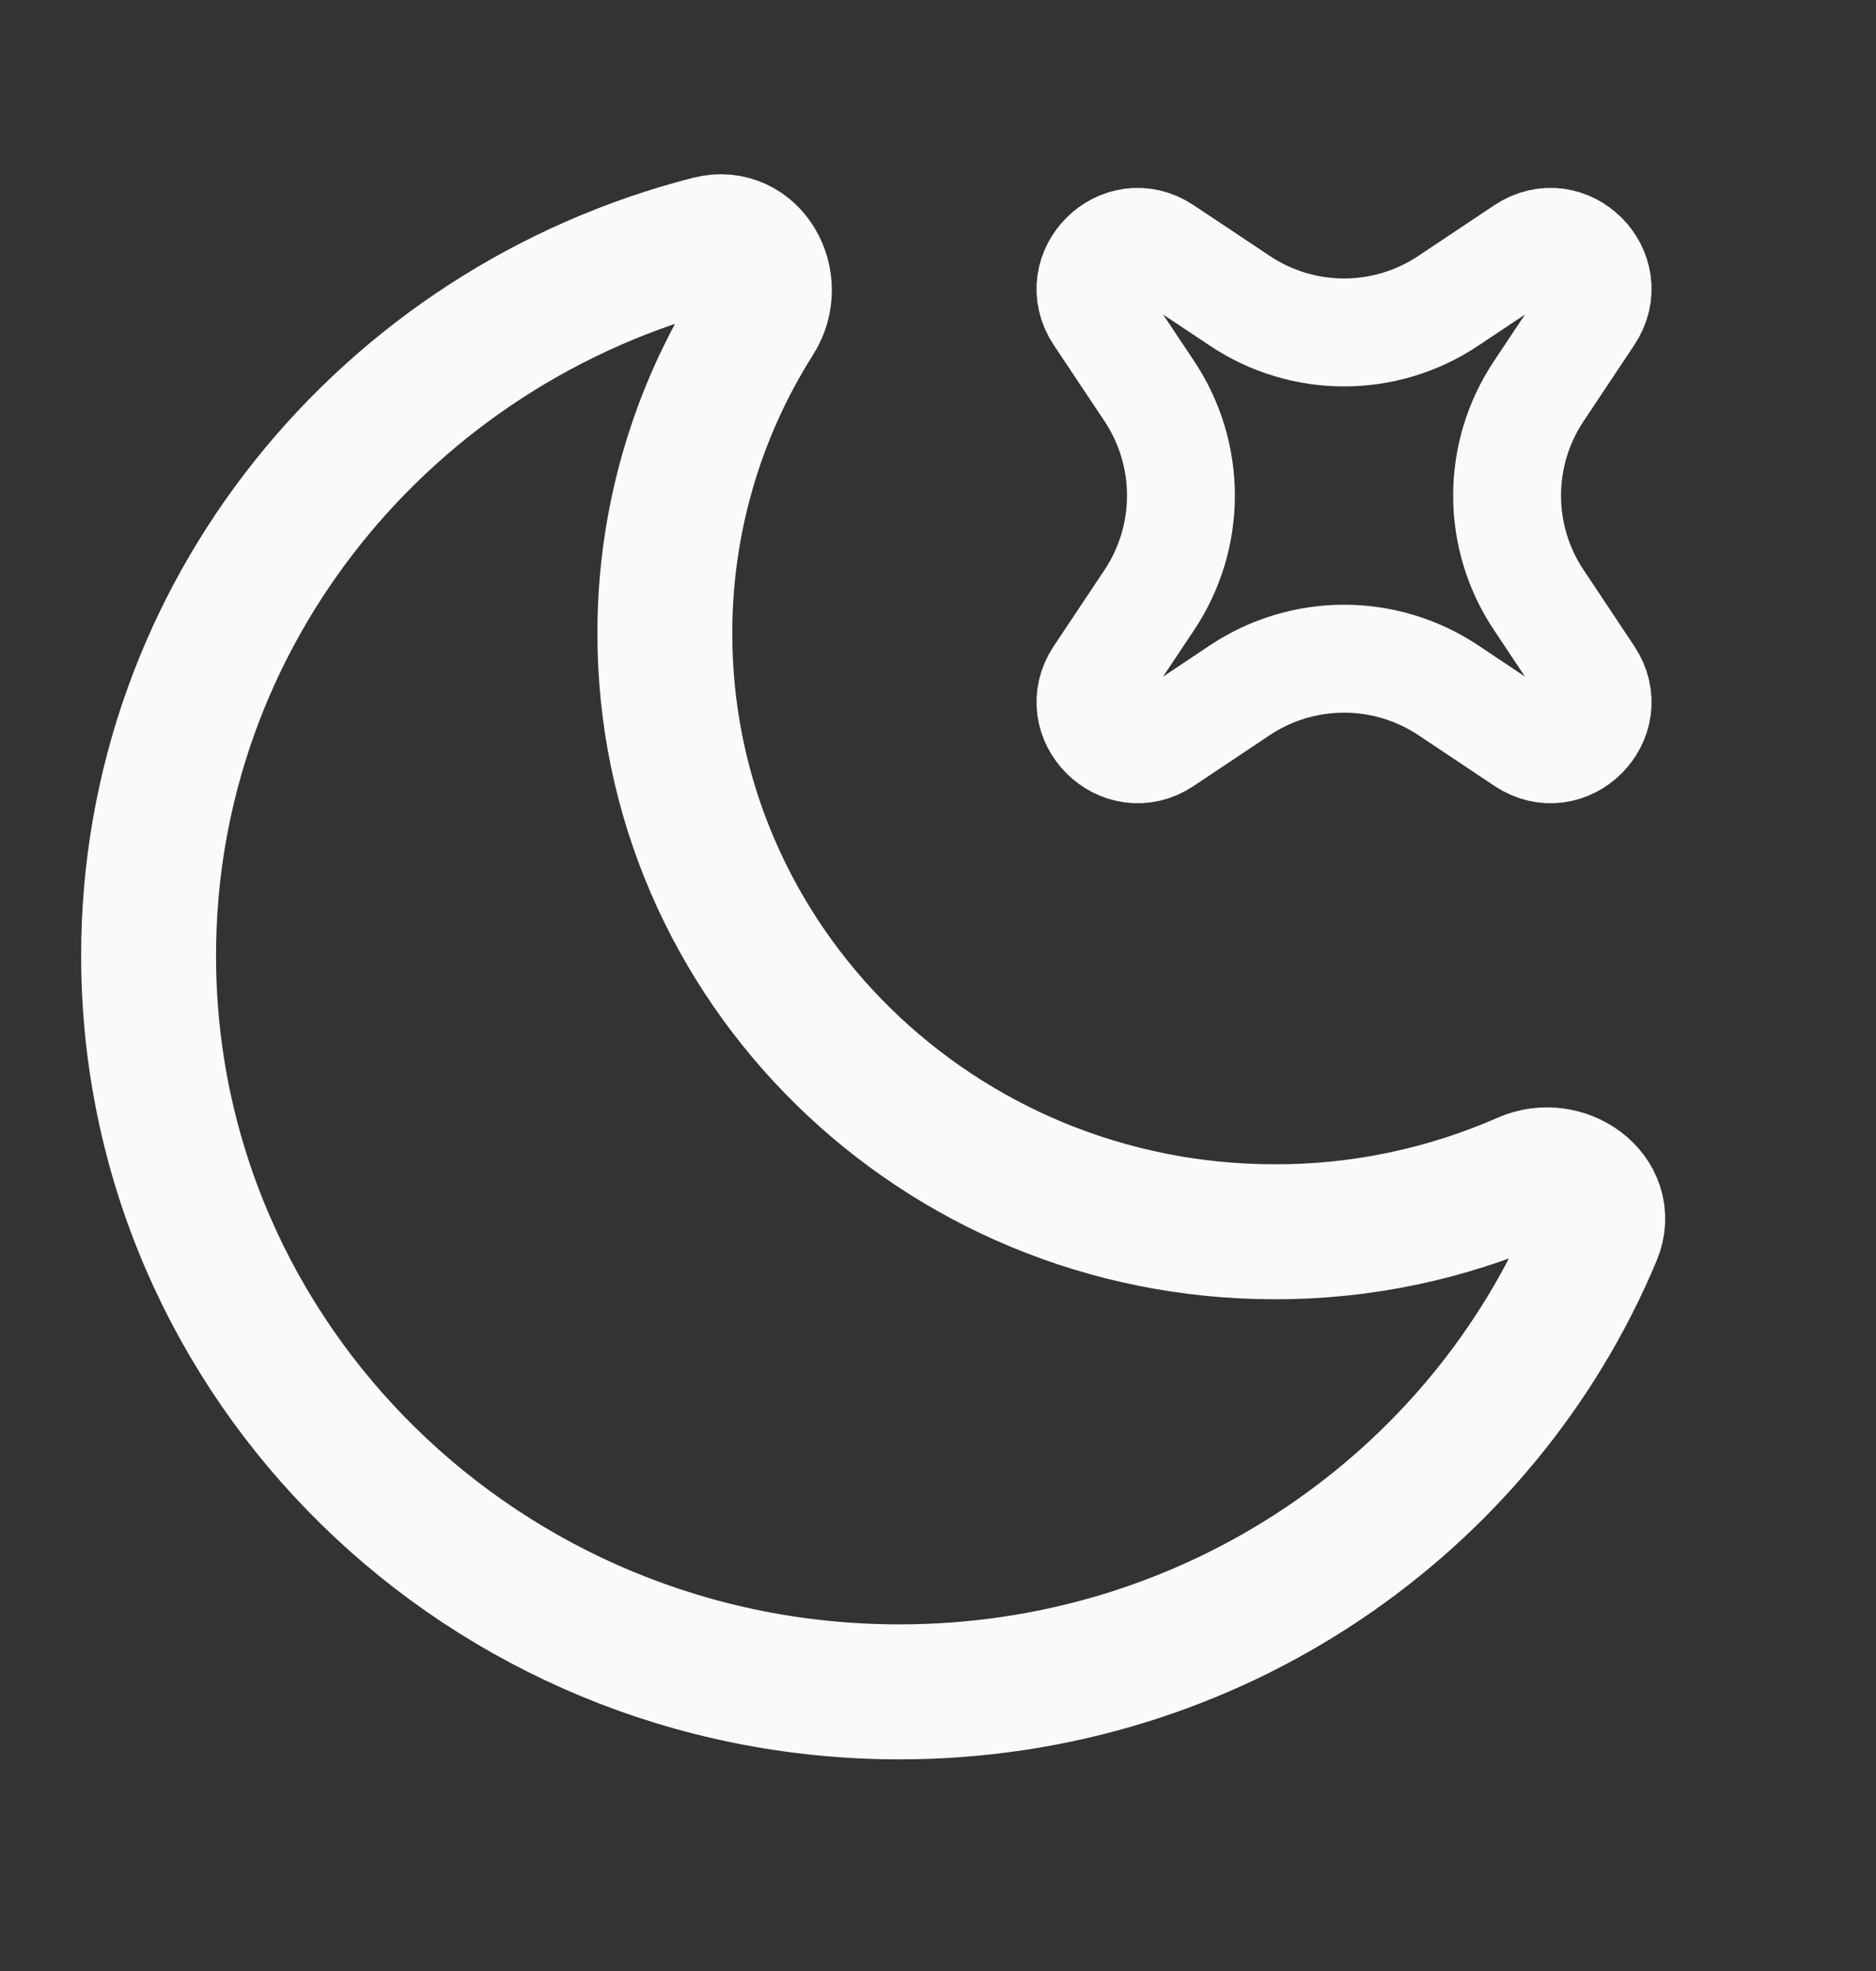<svg width="20" height="21" viewBox="0 0 20 21" fill="none" xmlns="http://www.w3.org/2000/svg">
<rect x="0" y="0" width="20" height="21" fill="#333333" stroke="none"/>
<path d="M16.998 13.155C17.173 12.738 16.672 12.382 16.253 12.568C15.414 12.936 14.507 13.126 13.591 13.124C9.999 13.124 7.088 10.271 7.088 6.751C7.086 5.562 7.424 4.398 8.061 3.395C8.305 3.01 8.012 2.478 7.566 2.591C4.125 3.47 1.584 6.535 1.584 10.182C1.584 14.514 5.168 18.026 9.589 18.026C12.936 18.026 15.803 16.013 16.998 13.155Z" stroke="#FAFAFA" stroke-width="1.438"/>
<path d="M12.407 2.665C11.952 2.361 11.41 2.903 11.713 3.358L12.254 4.169C12.473 4.498 12.59 4.885 12.59 5.28C12.59 5.675 12.473 6.062 12.254 6.391L11.713 7.202C11.41 7.657 11.953 8.199 12.408 7.895L13.218 7.354C13.547 7.135 13.934 7.018 14.329 7.018C14.724 7.018 15.111 7.135 15.44 7.354L16.251 7.895C16.706 8.199 17.248 7.657 16.944 7.202L16.404 6.391C16.184 6.062 16.067 5.675 16.067 5.28C16.067 4.885 16.184 4.498 16.404 4.169L16.944 3.358C17.248 2.903 16.706 2.361 16.25 2.665L15.44 3.205C15.111 3.425 14.724 3.542 14.329 3.542C13.934 3.542 13.547 3.425 13.218 3.205L12.407 2.665Z" stroke="#FAFAFA" stroke-width="1.15"/>
</svg>
